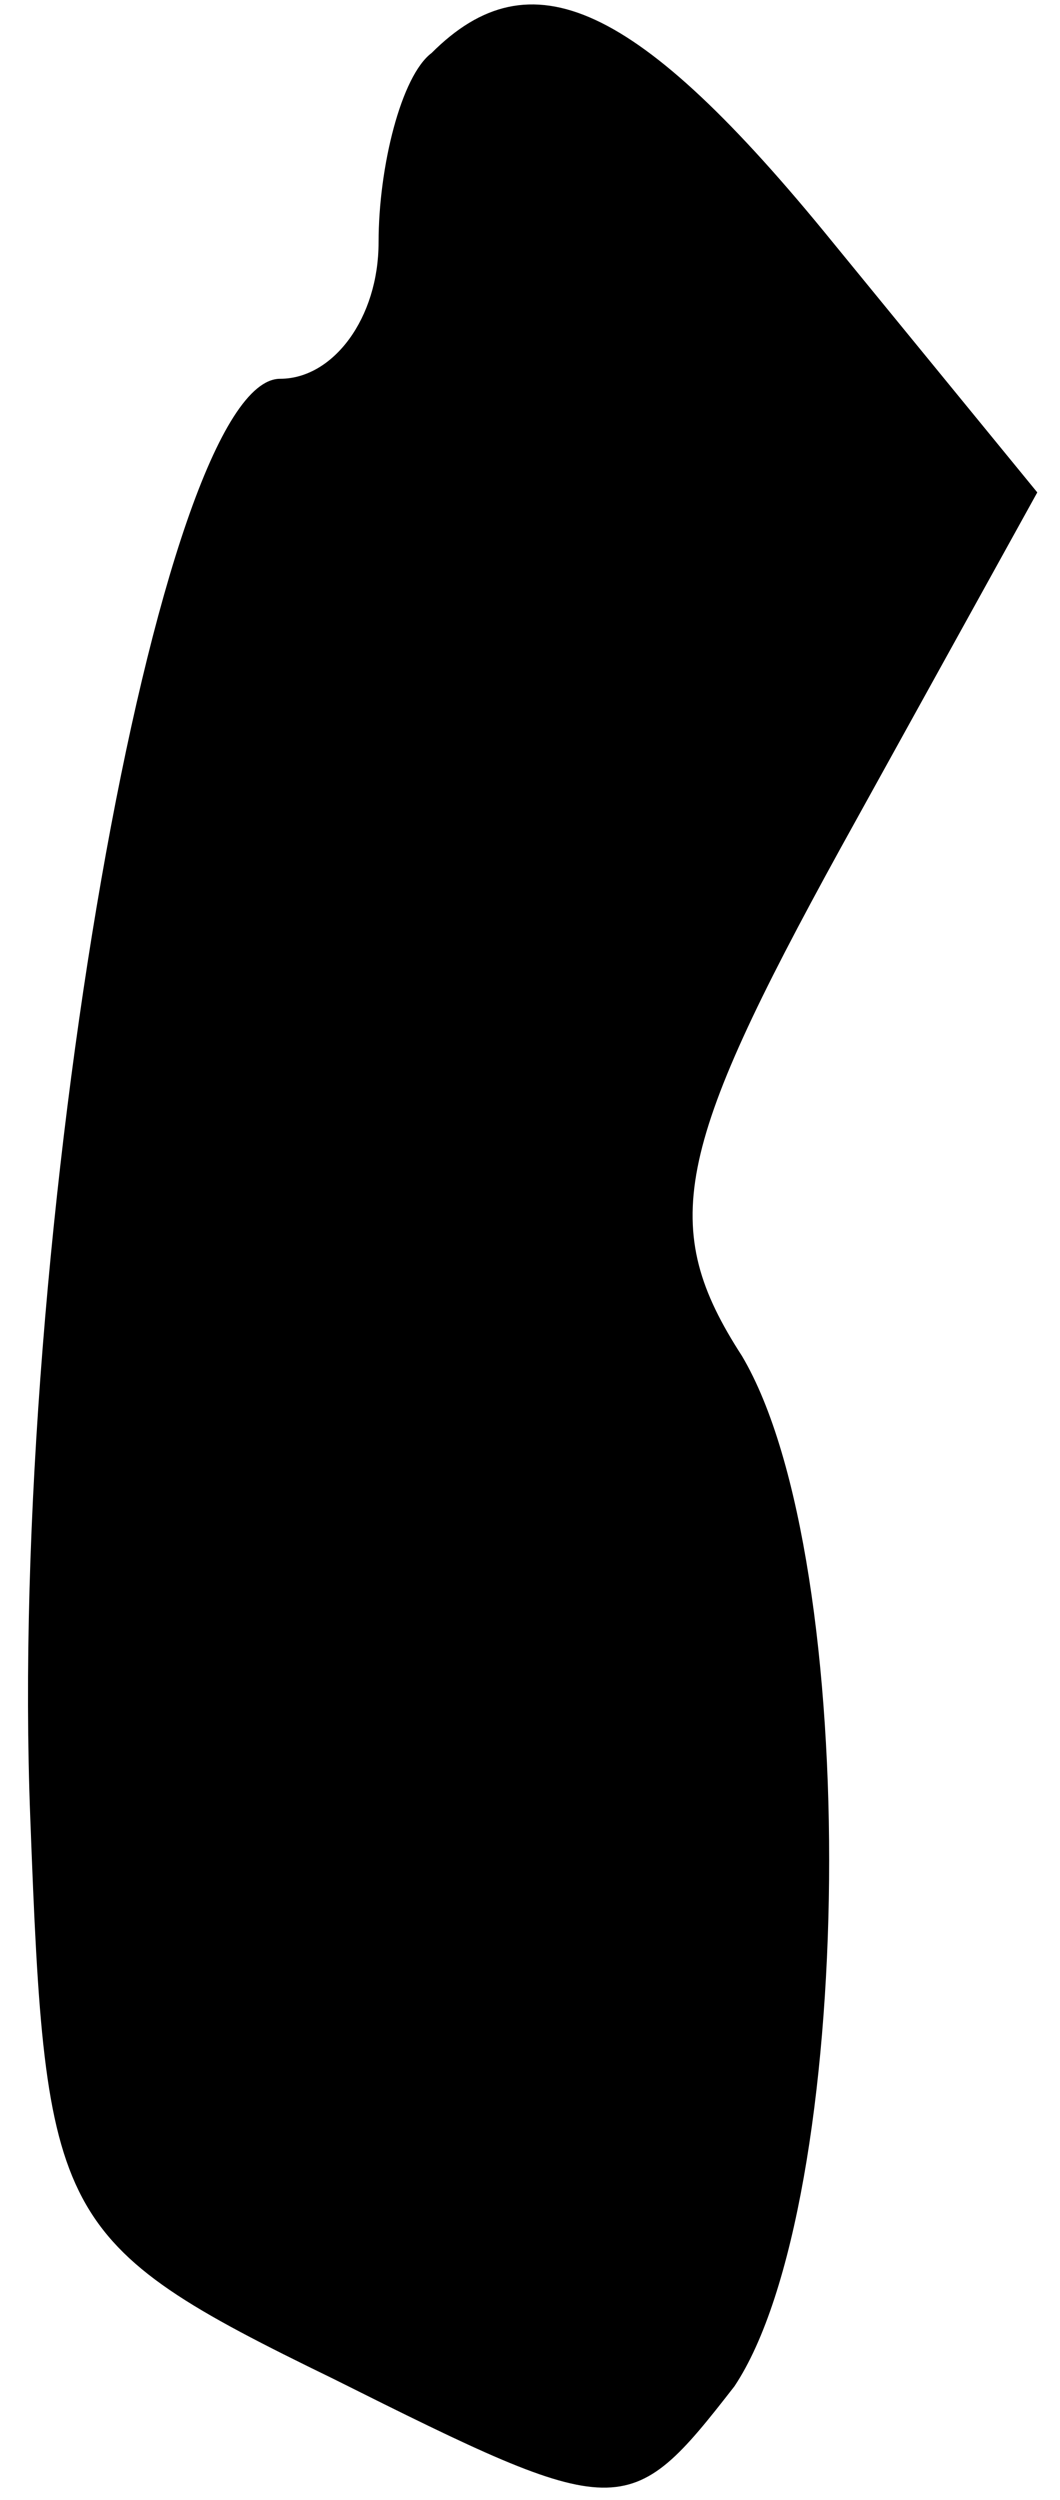 <?xml version="1.0" standalone="no"?>
<!DOCTYPE svg PUBLIC "-//W3C//DTD SVG 20010904//EN"
 "http://www.w3.org/TR/2001/REC-SVG-20010904/DTD/svg10.dtd">
<svg version="1.0" xmlns="http://www.w3.org/2000/svg"
 width="14pt" height="33pt" viewBox="0 0 14 33"
 preserveAspectRatio="xMidYMid meet">
<g transform="translate(0,33) scale(0.1,-0.1)"
fill="#000000" stroke="none">
<path fill="#000000" stroke="none" d="M57 323 c-4 -3 -7 -15 -7 -25 0 -10 -6
-18 -13 -18 -16 0 -36 -113 -33 -190 2 -53 3 -56 40 -74 38 -19 39 -19 53 -1
16 24 17 109 1 136 -11 17 -9 27 13 67 l26 47 -27 33 c-26 32 -40 38 -53 25z"/>
</g>
</svg>
